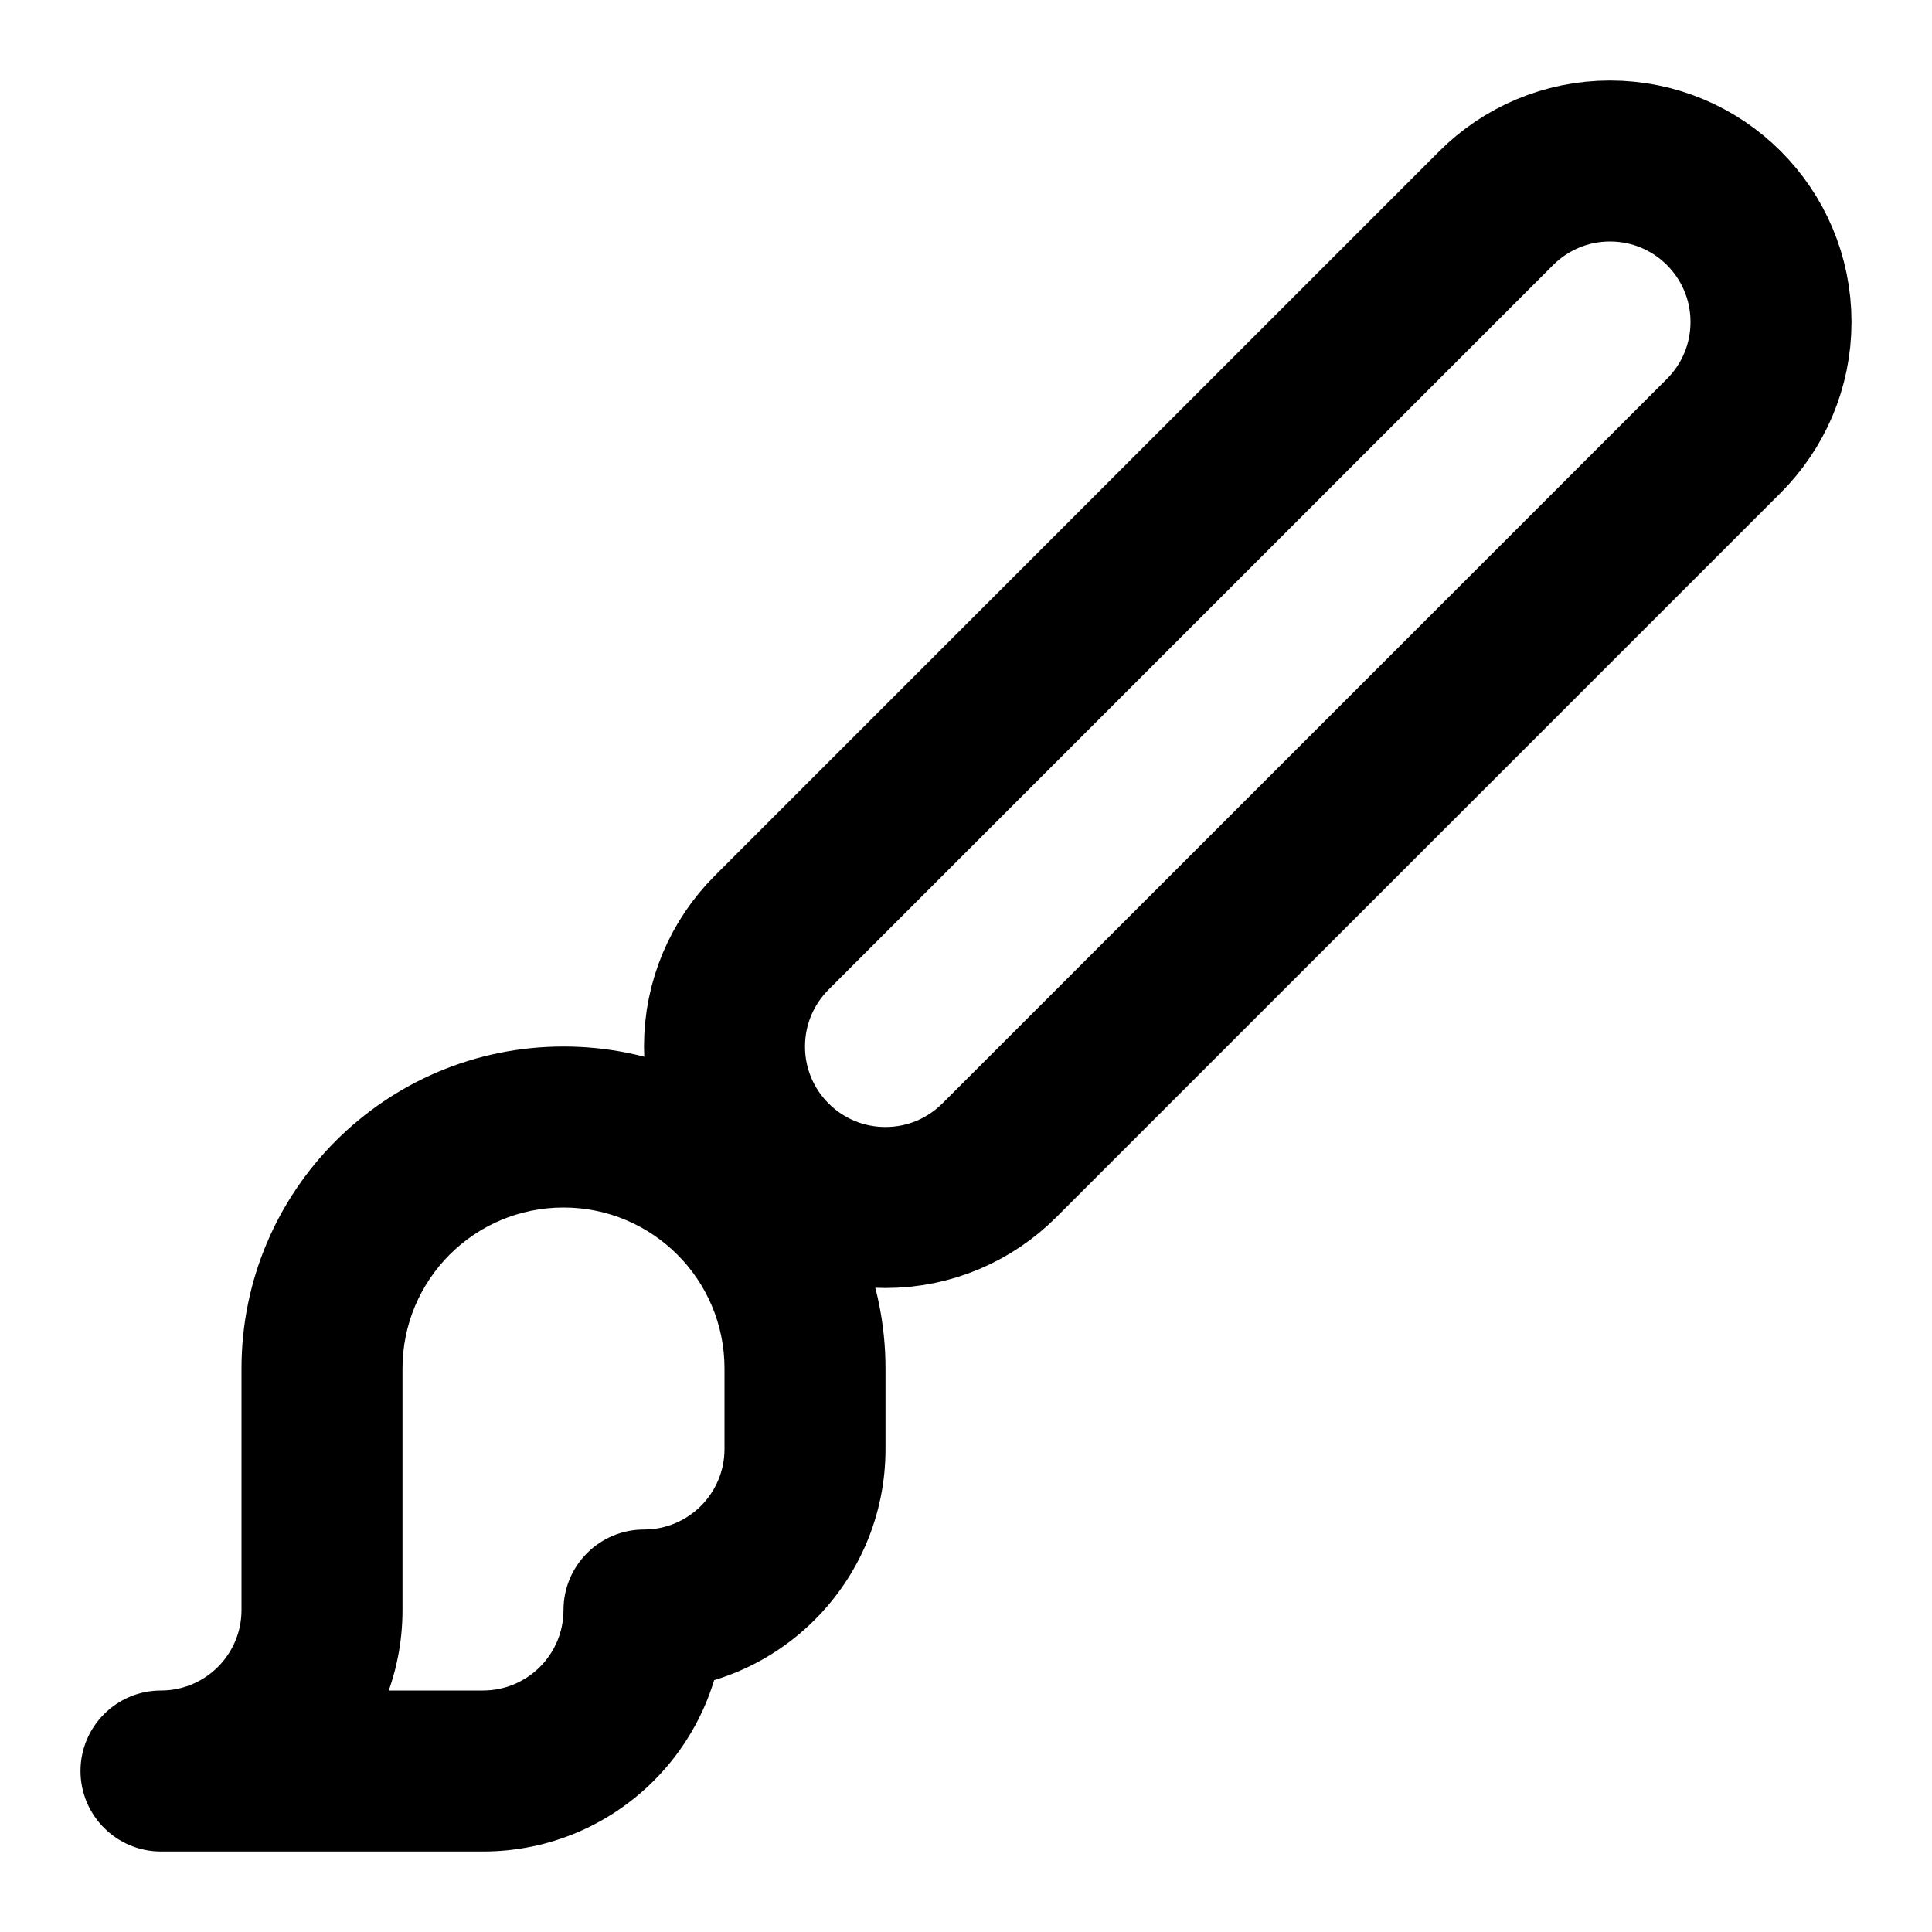 <svg width="24" height="24" viewBox="0 0 24 24" fill="none" xmlns="http://www.w3.org/2000/svg">
<path d="M9 13C9 14.105 9.895 15 11 15C11.552 15 12.052 14.776 12.414 14.414L21.414 5.414C21.776 5.052 22 4.552 22 4C22 2.895 21.105 2 20 2C19.448 2 18.948 2.224 18.586 2.586L9.586 11.586C9.224 11.948 9 12.448 9 13Z" stroke="black" stroke-width="2"/>
<path d="M8 20V19C7.448 19 7 19.448 7 20H8ZM2 21C1.448 21 1 21.448 1 22C1 22.552 1.448 23 2 23V21ZM5 17C5 15.895 5.895 15 7 15V13C4.791 13 3 14.791 3 17H5ZM7 15C8.105 15 9 15.895 9 17H11C11 14.791 9.209 13 7 13V15ZM7 20C7 20.552 6.552 21 6 21V23C7.657 23 9 21.657 9 20H7ZM3 20C3 20.552 2.552 21 2 21V23C3.657 23 5 21.657 5 20H3ZM5 20V17H3V20H5ZM2 23H6V21H2V23ZM9 18C9 18.552 8.552 19 8 19V21C9.657 21 11 19.657 11 18H9ZM11 18V17H9V18H11Z" fill="black"/>
</svg>
